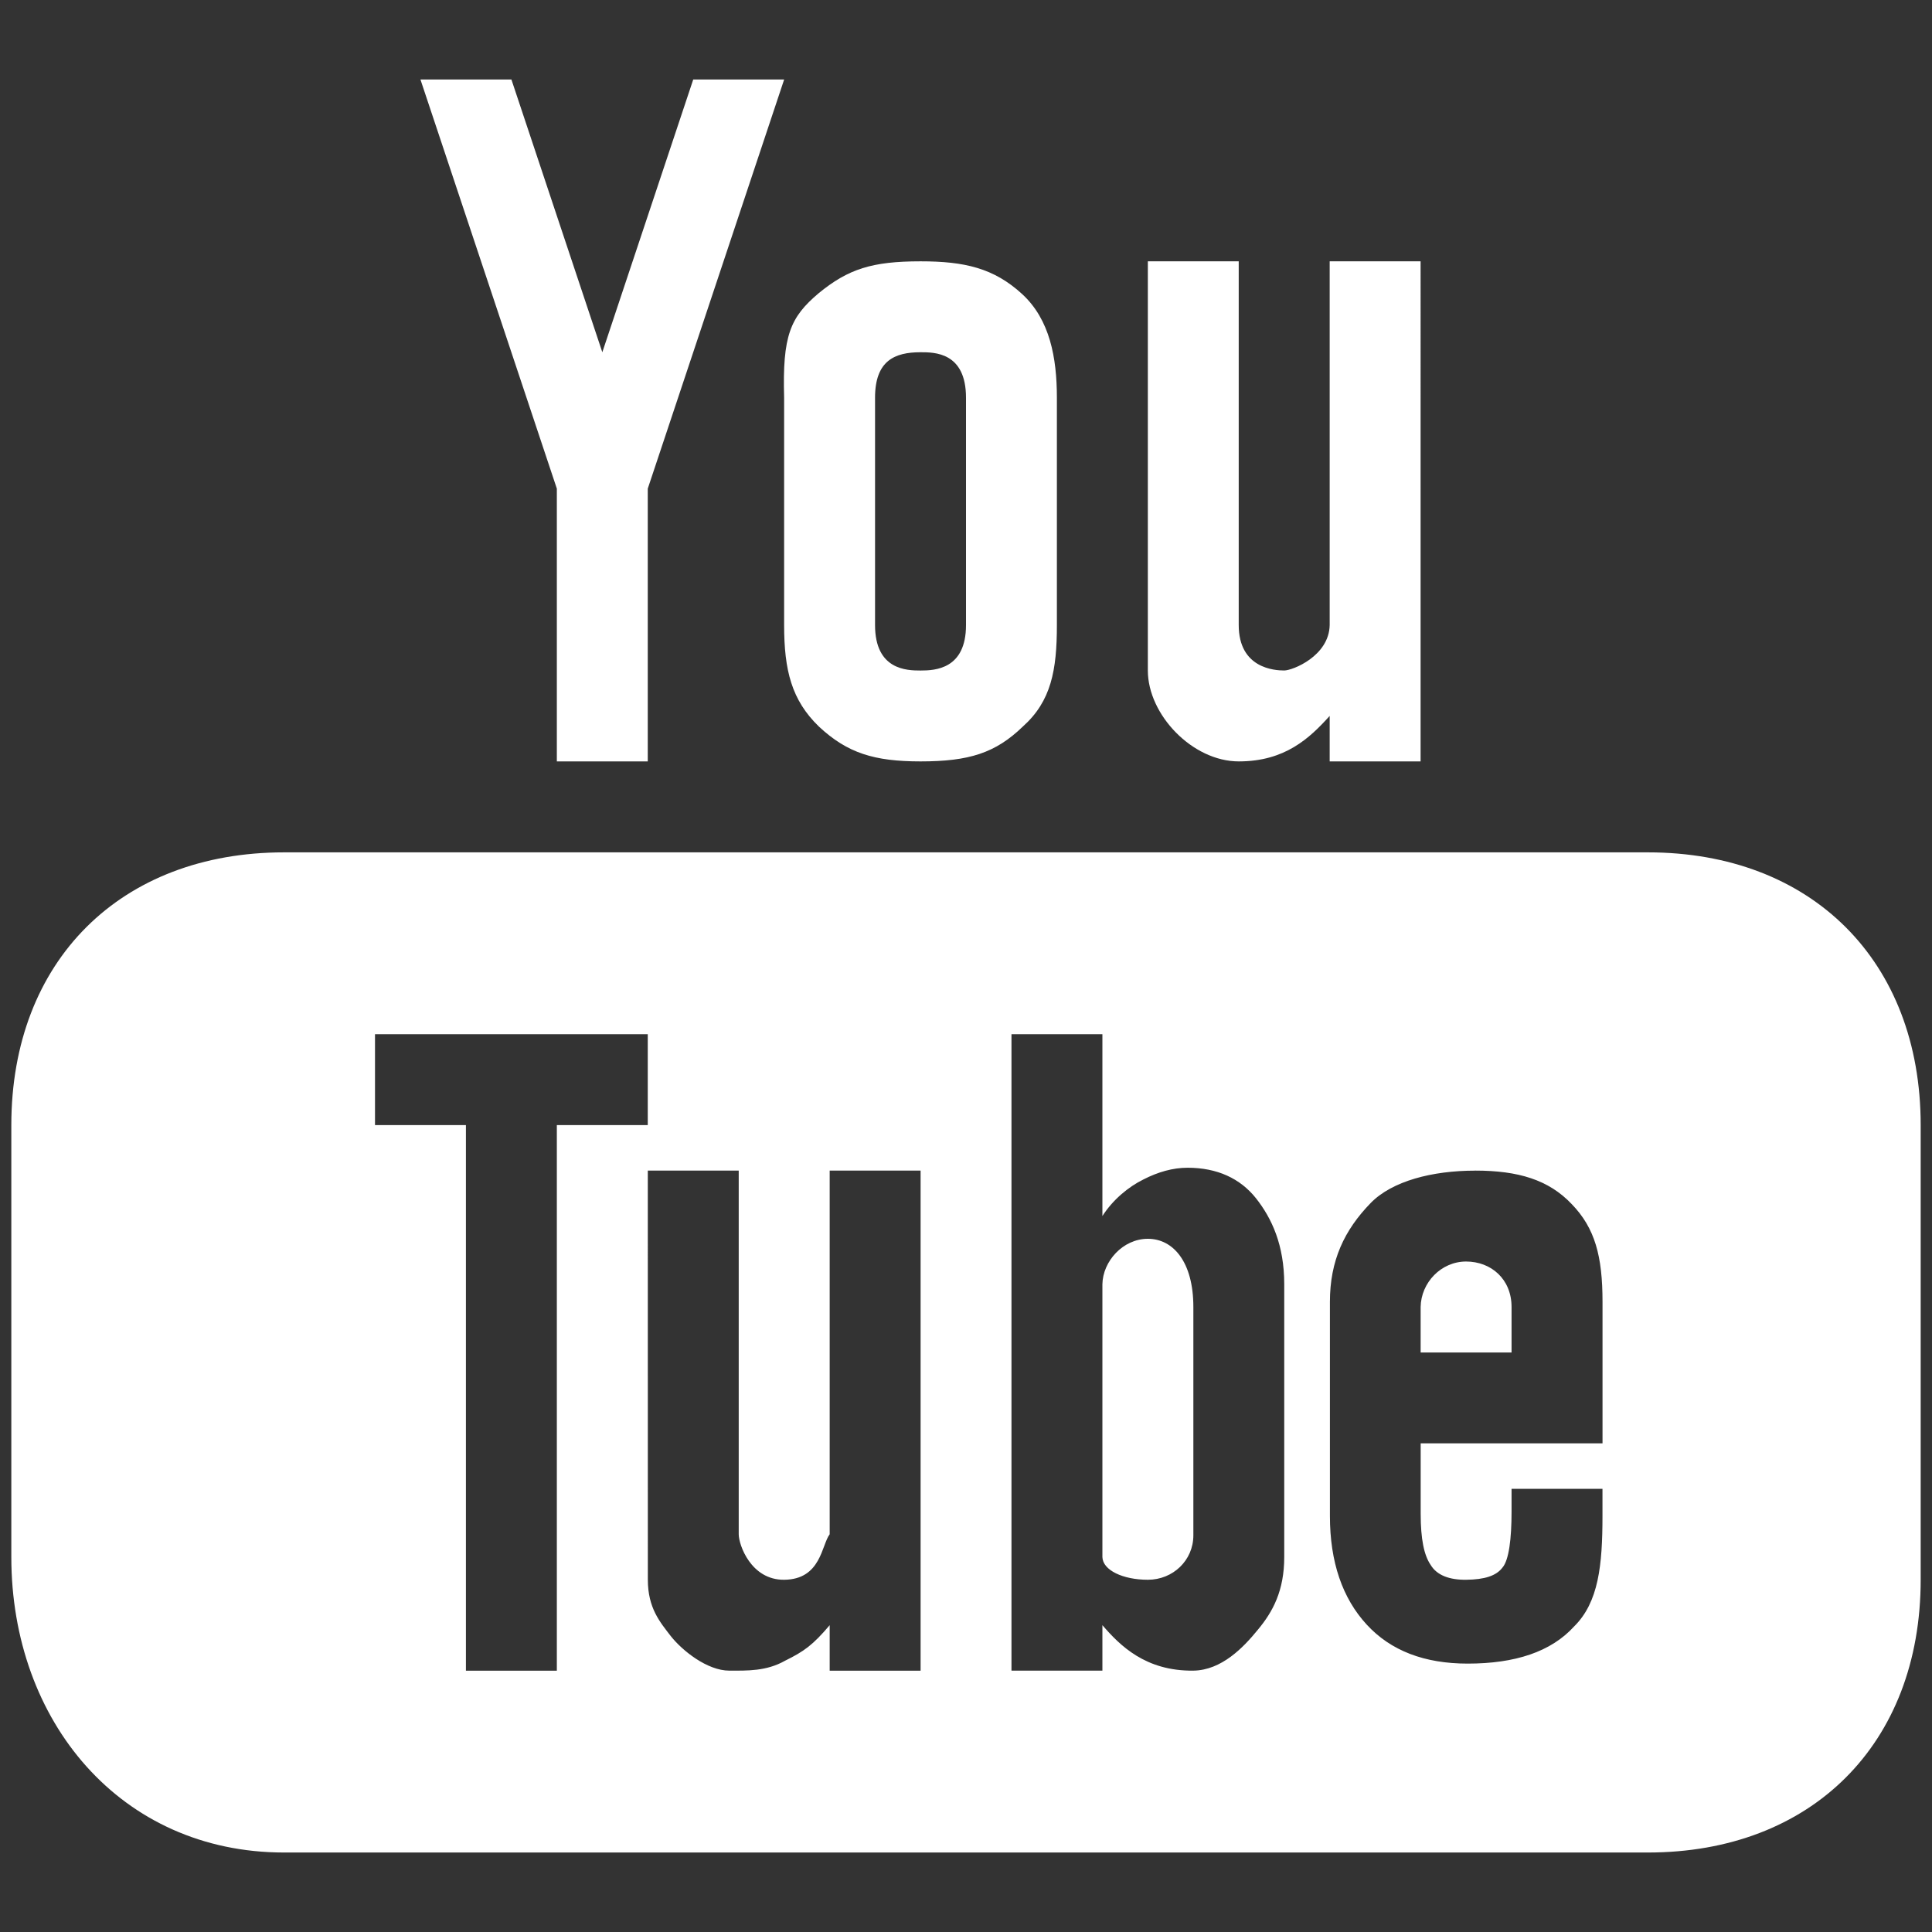 <?xml version="1.0" encoding="UTF-8" standalone="no"?>
<svg
   xmlns:dc="http://purl.org/dc/elements/1.1/"
   xmlns:cc="http://creativecommons.org/ns#"
   xmlns:rdf="http://www.w3.org/1999/02/22-rdf-syntax-ns#"
   xmlns:svg="http://www.w3.org/2000/svg"
   xmlns="http://www.w3.org/2000/svg"
   xmlns:sodipodi="http://sodipodi.sourceforge.net/DTD/sodipodi-0.dtd"
   xmlns:inkscape="http://www.inkscape.org/namespaces/inkscape"
   fill="#000000"
   viewBox="0 0 50 50"
   width="50px"
   height="50px"
   version="1.1"
   id="svg4"
   sodipodi:docname="icons8-youtube.svg"
   inkscape:version="0.92.3 (2405546, 2018-03-11)">
  <rect x="0" y="0" width="50" height="50" fill="#333333" stroke="none"/>
  <defs
     id="defs8" />
  <sodipodi:namedview
     pagecolor="#ffffff"
     bordercolor="#666666"
     borderopacity="1"
     objecttolerance="10"
     gridtolerance="10"
     guidetolerance="10"
     inkscape:pageopacity="0"
     inkscape:pageshadow="2"
     inkscape:window-width="1278"
     inkscape:window-height="769"
     id="namedview6"
     showgrid="false"
     inkscape:zoom="4.72"
     inkscape:cx="-18.220339"
     inkscape:cy="25"
     inkscape:window-x="0"
     inkscape:window-y="0"
     inkscape:window-maximized="1"
     inkscape:current-layer="svg4" />
  <path
     d="m 10.881,2.057 3.53,10.589 v 7.059 h 2.353 V 12.646 L 20.294,2.057 h -2.353 l -2.353,7.059 -2.353,-7.059 z m 12.942,4.706 c -1.255,0 -1.871,0.198 -2.638,0.827 -0.735,0.62 -0.938,1.098 -0.892,2.702 v 5.883 c 0,1.172 0.193,1.944 0.901,2.629 0.735,0.685 1.429,0.901 2.629,0.901 1.255,0 1.939,-0.216 2.647,-0.901 0.735,-0.657 0.882,-1.457 0.882,-2.629 v -5.883 c 0,-1.039 -0.184,-2.022 -0.896,-2.679 C 25.722,6.938 24.963,6.763 23.823,6.763 Z m 5.883,0 V 17.352 c 0,1.144 1.154,2.353 2.353,2.353 1.2,0 1.834,-0.602 2.353,-1.177 v 1.177 h 2.353 V 6.763 H 34.412 v 9.412 c -0.014,0.804 -0.961,1.177 -1.177,1.177 -0.244,0 -1.177,-0.051 -1.177,-1.177 V 6.763 Z m -5.883,2.353 c 0.354,0 1.177,-0.005 1.177,1.177 v 5.883 c 0,1.14 -0.795,1.177 -1.177,1.177 -0.354,0 -1.177,-0.014 -1.177,-1.177 v -5.883 c 0,-0.961 0.51,-1.177 1.177,-1.177 z M 7.352,22.059 c -4.228,0 -7.059,2.804 -7.059,7.059 v 11.177 c 0,4.256 2.831,7.648 7.059,7.648 H 42.648 c 4.228,0 7.059,-2.804 7.059,-7.059 V 29.118 c 0,-4.256 -2.831,-7.059 -7.059,-7.059 z m 2.353,4.706 h 7.059 v 2.353 H 14.411 V 43.237 H 12.058 V 29.118 H 9.705 Z m 16.472,0 h 2.353 v 4.706 c 0.271,-0.423 0.676,-0.758 1.062,-0.947 0.377,-0.193 0.758,-0.303 1.144,-0.303 0.763,0 1.36,0.276 1.769,0.79 0.409,0.519 0.731,1.209 0.731,2.224 v 7.059 c 0,0.873 -0.294,1.416 -0.68,1.88 -0.377,0.464 -0.942,1.052 -1.673,1.062 -1.236,0.014 -1.898,-0.648 -2.353,-1.177 v 1.177 h -2.353 z m -9.412,3.53 h 2.353 v 9.412 c 0,0.271 0.317,1.186 1.177,1.177 0.956,-0.009 0.965,-0.901 1.177,-1.177 v -9.412 h 2.353 v 12.942 h -2.353 v -1.177 c -0.437,0.515 -0.662,0.676 -1.154,0.919 -0.487,0.276 -0.984,0.257 -1.443,0.257 -0.57,0 -1.218,-0.515 -1.521,-0.901 -0.271,-0.354 -0.588,-0.717 -0.588,-1.452 z m 21.412,0 c 1.117,0 1.903,0.239 2.496,0.864 0.607,0.625 0.8,1.356 0.8,2.532 v 3.663 h -4.706 v 1.82 c 0,0.657 0.087,1.075 0.257,1.324 0.161,0.271 0.487,0.391 0.919,0.386 0.478,-0.005 0.781,-0.101 0.942,-0.317 0.165,-0.193 0.234,-0.74 0.234,-1.448 v -0.588 h 2.353 v 0.699 c 0,1.282 -0.101,2.238 -0.735,2.863 -0.597,0.657 -1.53,0.961 -2.753,0.961 -1.117,0 -1.99,-0.331 -2.615,-1.011 -0.625,-0.68 -0.951,-1.613 -0.951,-2.813 v -5.538 c 0,-1.066 0.372,-1.857 1.057,-2.56 0.552,-0.565 1.586,-0.836 2.702,-0.836 z m -8.47,1.765 c -0.648,0 -1.167,0.584 -1.177,1.177 v 7.059 c 0.009,0.34 0.529,0.588 1.177,0.588 0.648,0 1.177,-0.501 1.177,-1.149 v -5.91 c 0,-1.177 -0.529,-1.765 -1.177,-1.765 z m 8.236,0.588 c -0.648,0 -1.167,0.547 -1.177,1.177 v 1.177 h 2.353 v -1.177 c 0,-0.722 -0.529,-1.177 -1.177,-1.177 z"
     id="path2"
     style="fill:#ffffff;fill-opacity:1;fill-rule:evenodd;stroke-width:1.177"
     inkscape:connector-curvature="0" />
</svg>
